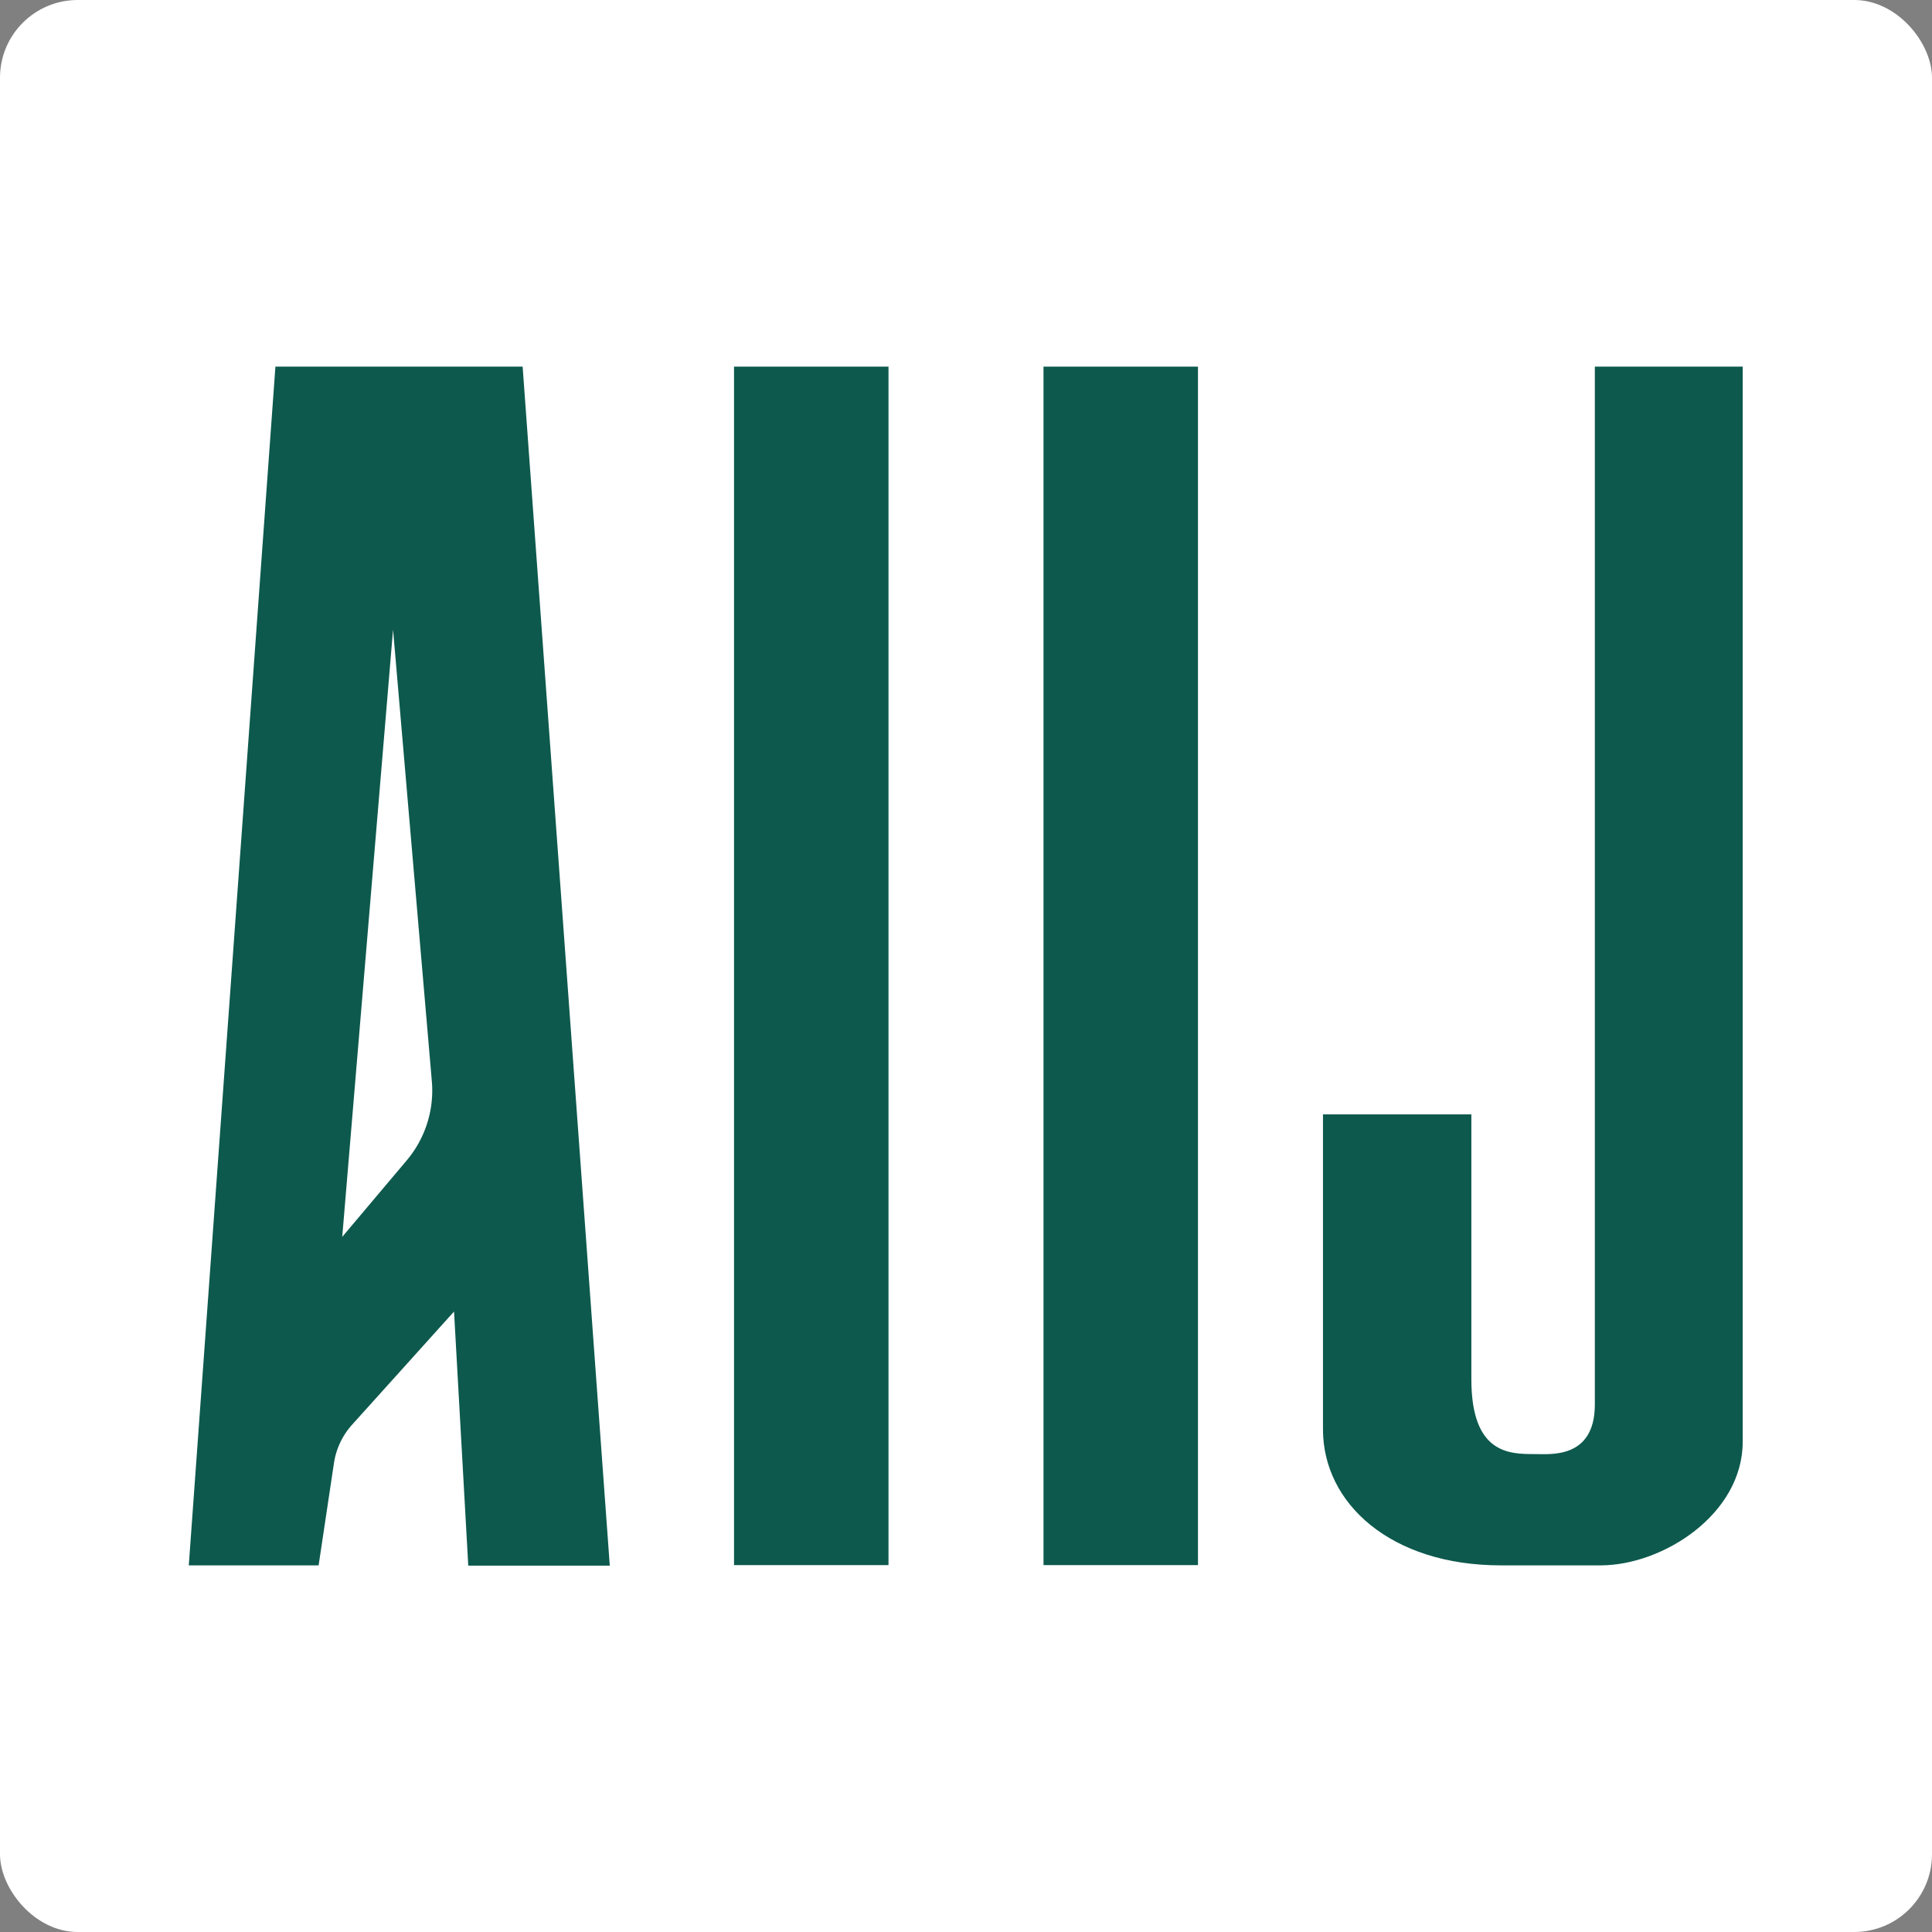 <svg xmlns="http://www.w3.org/2000/svg" viewBox="0 0 76.04 76.04"><rect x="0" y="0" width="76.04" height="76.04" fill="#808080" stroke="none"/><defs><style>.cls-1{fill:#fff;}.cls-2{fill:#0d594d;}</style></defs><g id="Layer_2" data-name="Layer 2"><g id="Layer_1-2" data-name="Layer 1"><rect class="cls-1" width="76.04" height="76.04" rx="3.06"/><path class="cls-2" d="M20.57,14.43H10.84L7.43,61.61h5.11l.6-4a2.91,2.91,0,0,1,.73-1.55l4-4.44.56,10H24ZM16,45.68l-2.53,3,2-23.9L17,42.6A4.26,4.26,0,0,1,16,45.68Z"/><rect class="cls-2" x="28.89" y="14.43" width="6.08" height="47.17"/><rect class="cls-2" x="41.07" y="14.43" width="6.08" height="47.17"/><path class="cls-2" d="M52.07,43.86v12.4c0,2.91,2.67,5.35,7,5.35H63c2.43,0,5.59-2,5.59-4.87V14.43H62.77V55.28c0,2.19-1.84,1.94-2.36,1.95-1,0-2.5,0-2.5-2.95V43.86Z"/></g></g></svg>